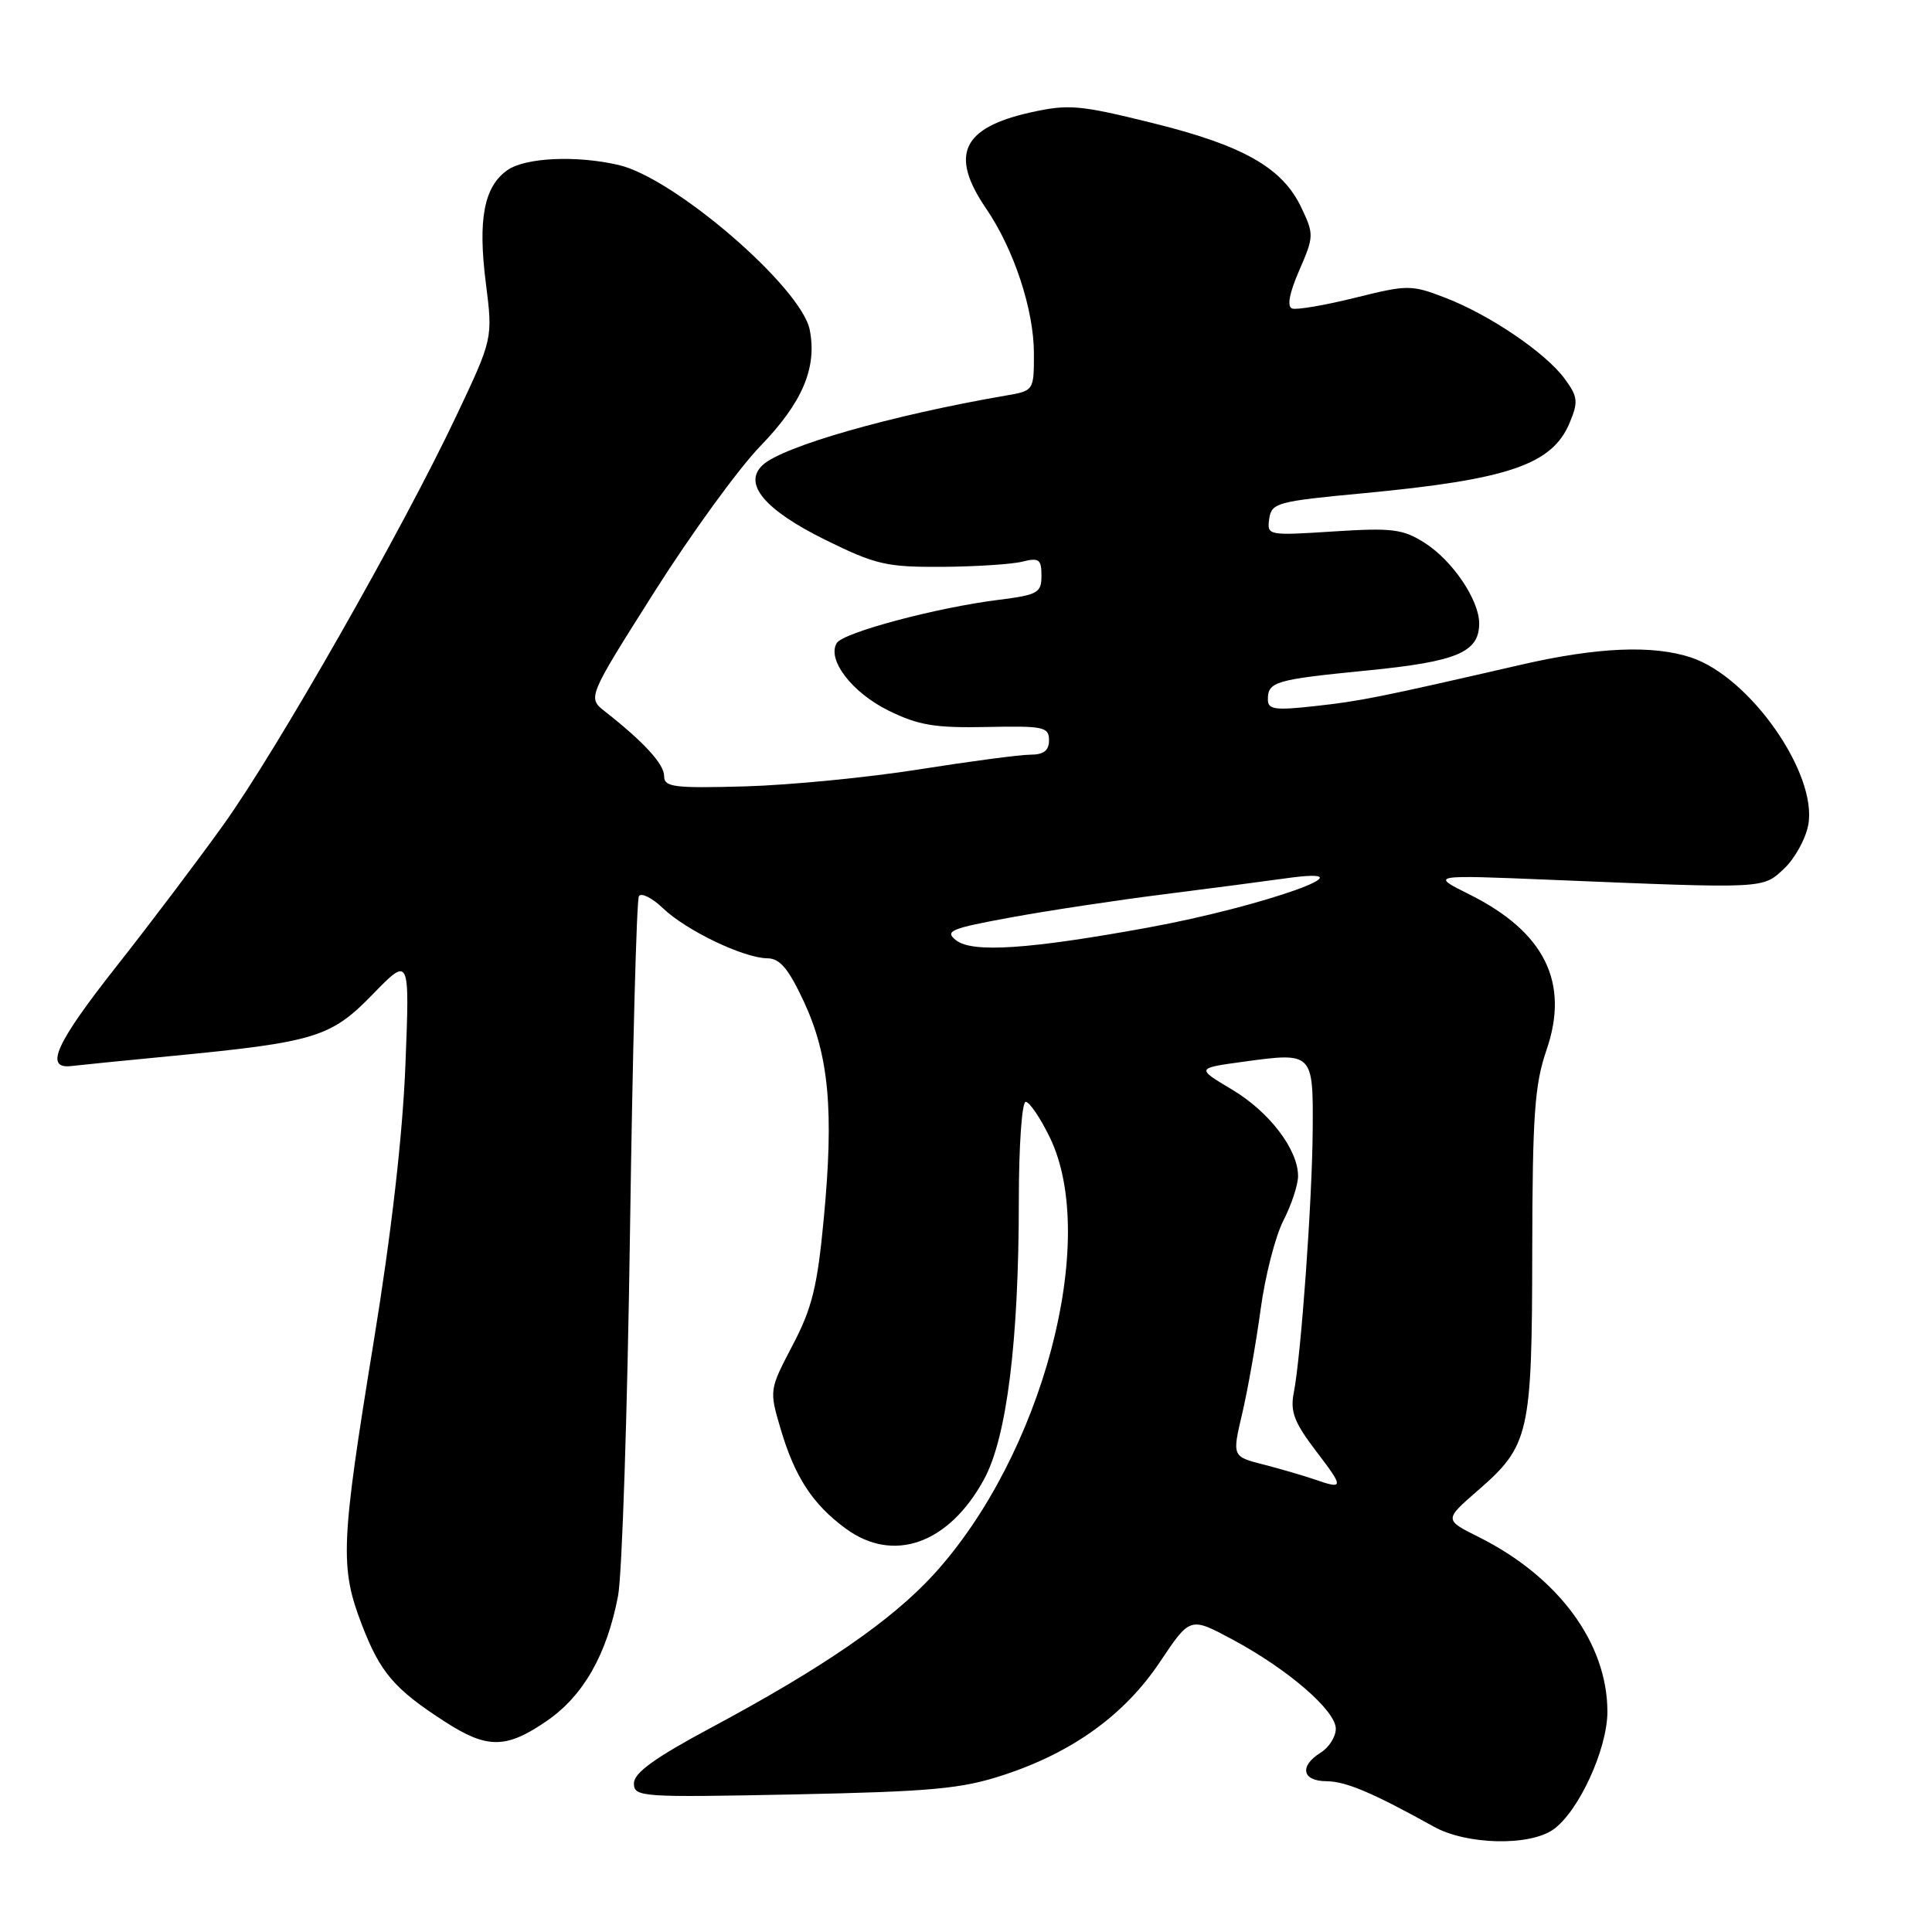 <?xml version="1.0" encoding="UTF-8" standalone="no"?>
<!DOCTYPE svg PUBLIC "-//W3C//DTD SVG 1.1//EN" "http://www.w3.org/Graphics/SVG/1.1/DTD/svg11.dtd" >
<svg xmlns="http://www.w3.org/2000/svg" xmlns:xlink="http://www.w3.org/1999/xlink" version="1.1" viewBox="0 0 256 256">
 <g >
 <path fill="currentColor"
d=" M 205.80 242.43 C 209.18 240.06 213.00 231.74 212.99 226.78 C 212.97 217.71 206.50 208.94 195.93 203.66 C 191.36 201.38 191.36 201.38 195.81 197.51 C 202.66 191.55 203.00 190.06 203.03 165.78 C 203.06 147.71 203.35 143.69 204.92 139.13 C 208.00 130.20 204.68 123.49 194.71 118.52 C 189.50 115.92 189.50 115.92 205.50 116.58 C 234.12 117.76 233.53 117.79 236.41 115.09 C 237.82 113.76 239.25 111.17 239.60 109.33 C 240.87 102.56 231.92 89.74 224.10 87.13 C 219.03 85.44 211.67 85.75 201.55 88.08 C 182.72 92.41 180.34 92.89 174.25 93.56 C 168.94 94.15 168.00 94.02 168.00 92.69 C 168.00 90.32 168.94 90.05 181.19 88.84 C 193.07 87.67 196.00 86.43 196.00 82.60 C 195.99 79.48 192.45 74.26 188.76 71.92 C 185.89 70.10 184.46 69.92 176.68 70.42 C 167.97 70.98 167.87 70.96 168.18 68.74 C 168.48 66.63 169.23 66.43 180.62 65.36 C 199.92 63.54 205.70 61.56 208.00 55.99 C 209.15 53.24 209.07 52.56 207.33 50.19 C 204.79 46.73 197.32 41.67 191.42 39.42 C 186.99 37.72 186.49 37.73 179.54 39.46 C 175.55 40.45 171.80 41.09 171.21 40.88 C 170.51 40.63 170.84 38.85 172.15 35.84 C 174.11 31.34 174.12 31.05 172.43 27.50 C 169.93 22.22 164.74 19.27 152.67 16.29 C 143.02 13.90 141.58 13.78 136.54 14.90 C 127.47 16.93 125.81 20.51 130.65 27.61 C 134.36 33.04 137.00 41.06 137.00 46.86 C 137.00 51.76 136.99 51.78 133.25 52.42 C 118.19 55.01 103.77 59.13 101.07 61.61 C 98.40 64.07 101.28 67.53 109.29 71.50 C 116.04 74.83 117.44 75.15 124.82 75.11 C 129.29 75.08 134.08 74.77 135.47 74.42 C 137.67 73.87 138.00 74.11 138.00 76.28 C 138.00 78.56 137.52 78.83 132.26 79.49 C 124.09 80.51 111.74 83.81 110.88 85.20 C 109.53 87.38 112.89 91.77 117.72 94.15 C 121.70 96.11 123.88 96.47 130.75 96.33 C 138.28 96.17 139.00 96.32 139.00 98.08 C 139.00 99.46 138.30 100.00 136.52 100.00 C 135.16 100.00 128.52 100.88 121.77 101.95 C 115.02 103.02 104.66 104.03 98.75 104.20 C 89.26 104.46 88.00 104.30 88.00 102.83 C 88.00 101.25 85.32 98.32 80.17 94.28 C 77.84 92.45 77.84 92.45 86.67 78.49 C 91.53 70.81 97.86 62.09 100.74 59.12 C 106.33 53.35 108.29 48.72 107.29 43.69 C 106.16 38.07 89.40 23.60 82.00 21.87 C 76.41 20.56 69.63 20.87 67.24 22.54 C 64.13 24.72 63.30 29.05 64.38 37.54 C 65.31 44.87 65.31 44.87 60.43 55.18 C 53.31 70.22 36.72 99.36 29.63 109.25 C 26.26 113.96 19.90 122.38 15.50 127.96 C 7.35 138.29 5.81 141.71 9.50 141.25 C 10.60 141.12 16.45 140.53 22.50 139.95 C 41.80 138.09 43.84 137.46 49.39 131.75 C 54.29 126.71 54.29 126.71 53.72 141.11 C 53.35 150.45 51.87 163.39 49.48 178.00 C 45.15 204.57 45.02 207.67 47.95 215.29 C 50.39 221.63 52.24 223.80 58.95 228.13 C 64.56 231.76 67.07 231.74 72.47 228.02 C 77.29 224.70 80.39 219.28 81.89 211.50 C 82.43 208.75 83.14 186.96 83.48 163.08 C 83.82 139.20 84.35 119.25 84.66 118.75 C 84.97 118.25 86.41 118.97 87.86 120.36 C 90.94 123.30 98.54 126.95 101.68 126.98 C 103.34 126.99 104.48 128.35 106.53 132.75 C 109.84 139.87 110.51 147.16 109.16 161.41 C 108.31 170.48 107.61 173.33 105.02 178.26 C 101.93 184.17 101.92 184.21 103.44 189.35 C 105.32 195.70 107.66 199.30 112.03 202.52 C 118.37 207.20 125.73 204.58 130.40 196.00 C 133.41 190.46 135.00 177.66 135.00 159.04 C 135.00 151.86 135.41 146.00 135.91 146.00 C 136.41 146.00 137.85 148.13 139.12 150.74 C 145.69 164.33 138.10 192.89 123.72 208.62 C 118.12 214.75 109.00 221.02 94.14 228.97 C 86.75 232.93 84.00 234.92 84.00 236.30 C 84.00 238.12 84.89 238.18 105.25 237.77 C 123.52 237.39 127.41 237.03 133.00 235.19 C 142.18 232.17 149.04 227.20 153.73 220.17 C 157.70 214.23 157.70 214.23 163.32 217.25 C 170.67 221.19 177.00 226.66 177.00 229.07 C 177.00 230.12 176.10 231.55 175.00 232.23 C 172.13 234.02 172.53 236.00 175.75 236.02 C 178.34 236.04 181.88 237.54 190.00 242.05 C 194.32 244.45 202.62 244.65 205.80 242.43 Z  M 174.00 195.97 C 172.62 195.50 169.65 194.63 167.38 194.05 C 163.26 192.99 163.26 192.99 164.61 187.25 C 165.35 184.09 166.44 177.90 167.04 173.50 C 167.63 169.10 168.99 163.80 170.06 161.72 C 171.13 159.64 172.00 156.99 172.00 155.84 C 172.00 152.30 168.17 147.29 163.21 144.35 C 158.50 141.54 158.50 141.54 164.79 140.68 C 173.97 139.42 174.01 139.46 173.94 149.72 C 173.87 159.20 172.40 179.59 171.43 184.56 C 170.94 187.05 171.50 188.50 174.41 192.31 C 178.13 197.19 178.11 197.40 174.00 195.97 Z  M 126.71 124.61 C 125.12 123.37 125.90 123.04 133.91 121.57 C 138.86 120.66 147.99 119.28 154.20 118.50 C 160.42 117.71 167.64 116.77 170.25 116.40 C 182.80 114.62 167.53 120.10 152.06 122.92 C 136.38 125.78 128.86 126.28 126.71 124.61 Z "/>
</g>
</svg>